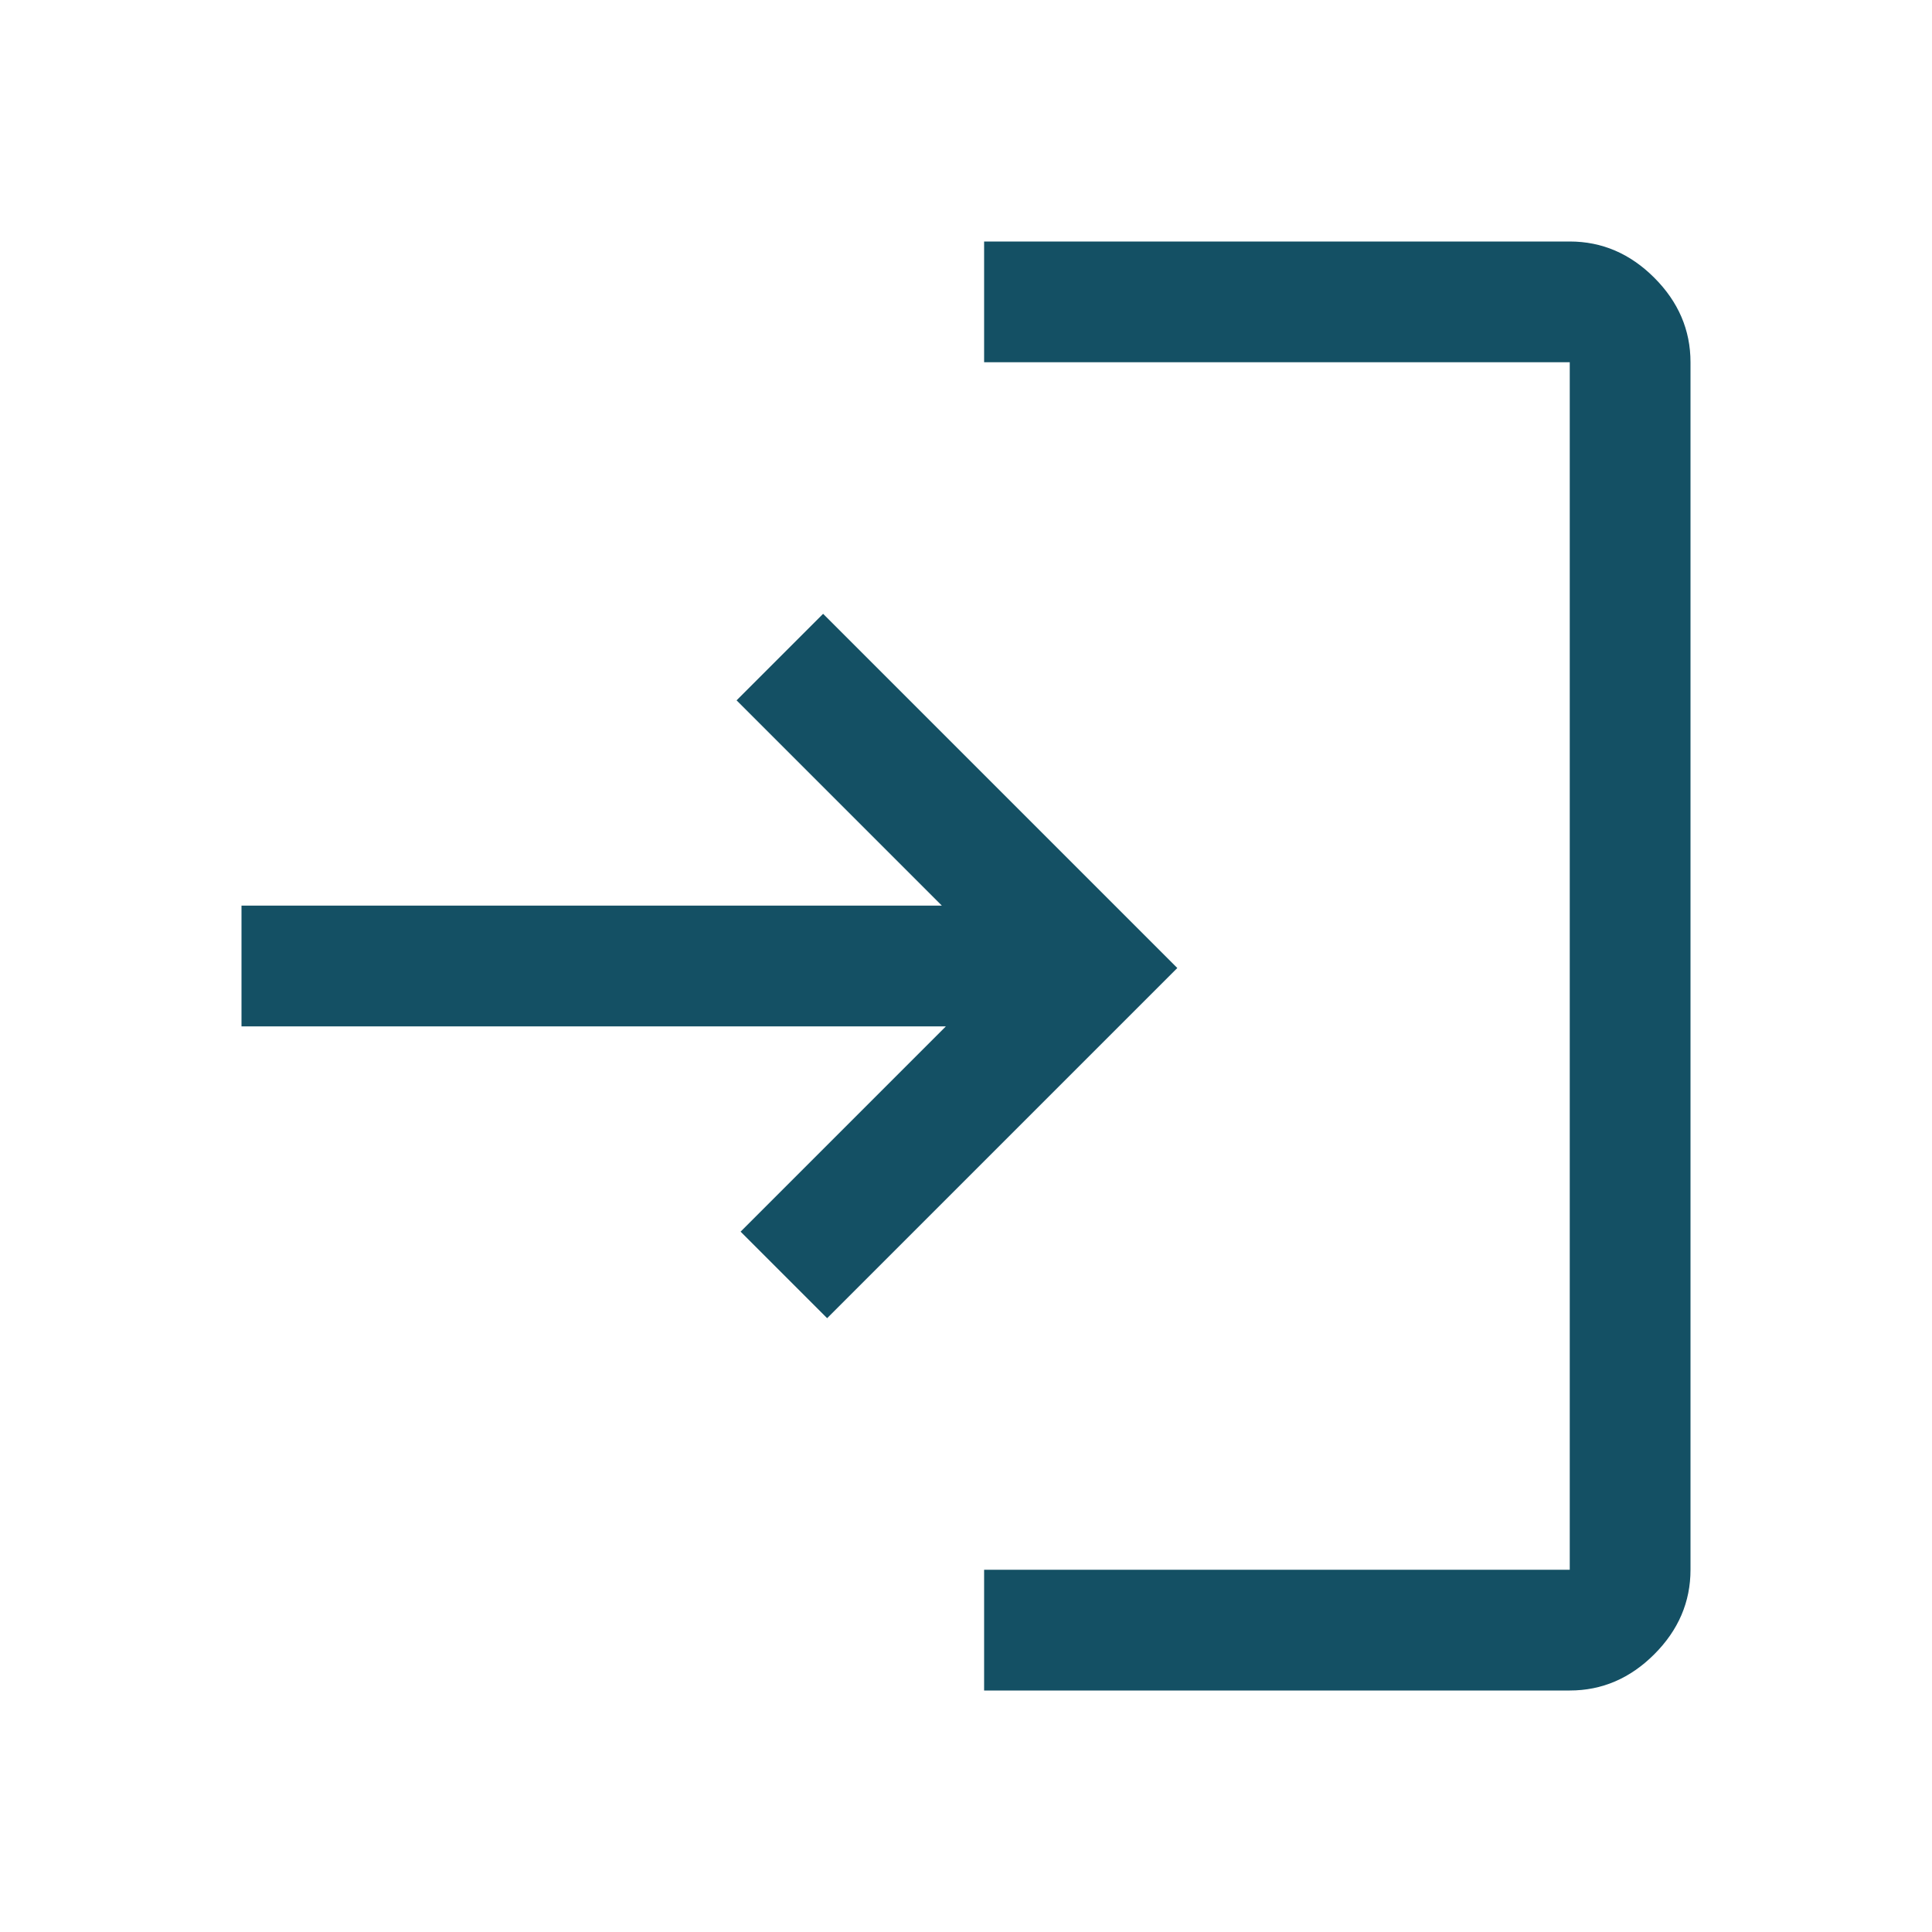 <svg xmlns="http://www.w3.org/2000/svg" height="48" viewBox="0 96 960 960" width="48" style="fill: #145064;"><path d="M489 936v-60h291V276H489v-60h291q24 0 42 18t18 42v600q0 24-18 42t-42 18H489Zm-78-185-43-43 102-102H120v-60h348L366 444l43-43 176 176-174 174Z"/></svg>